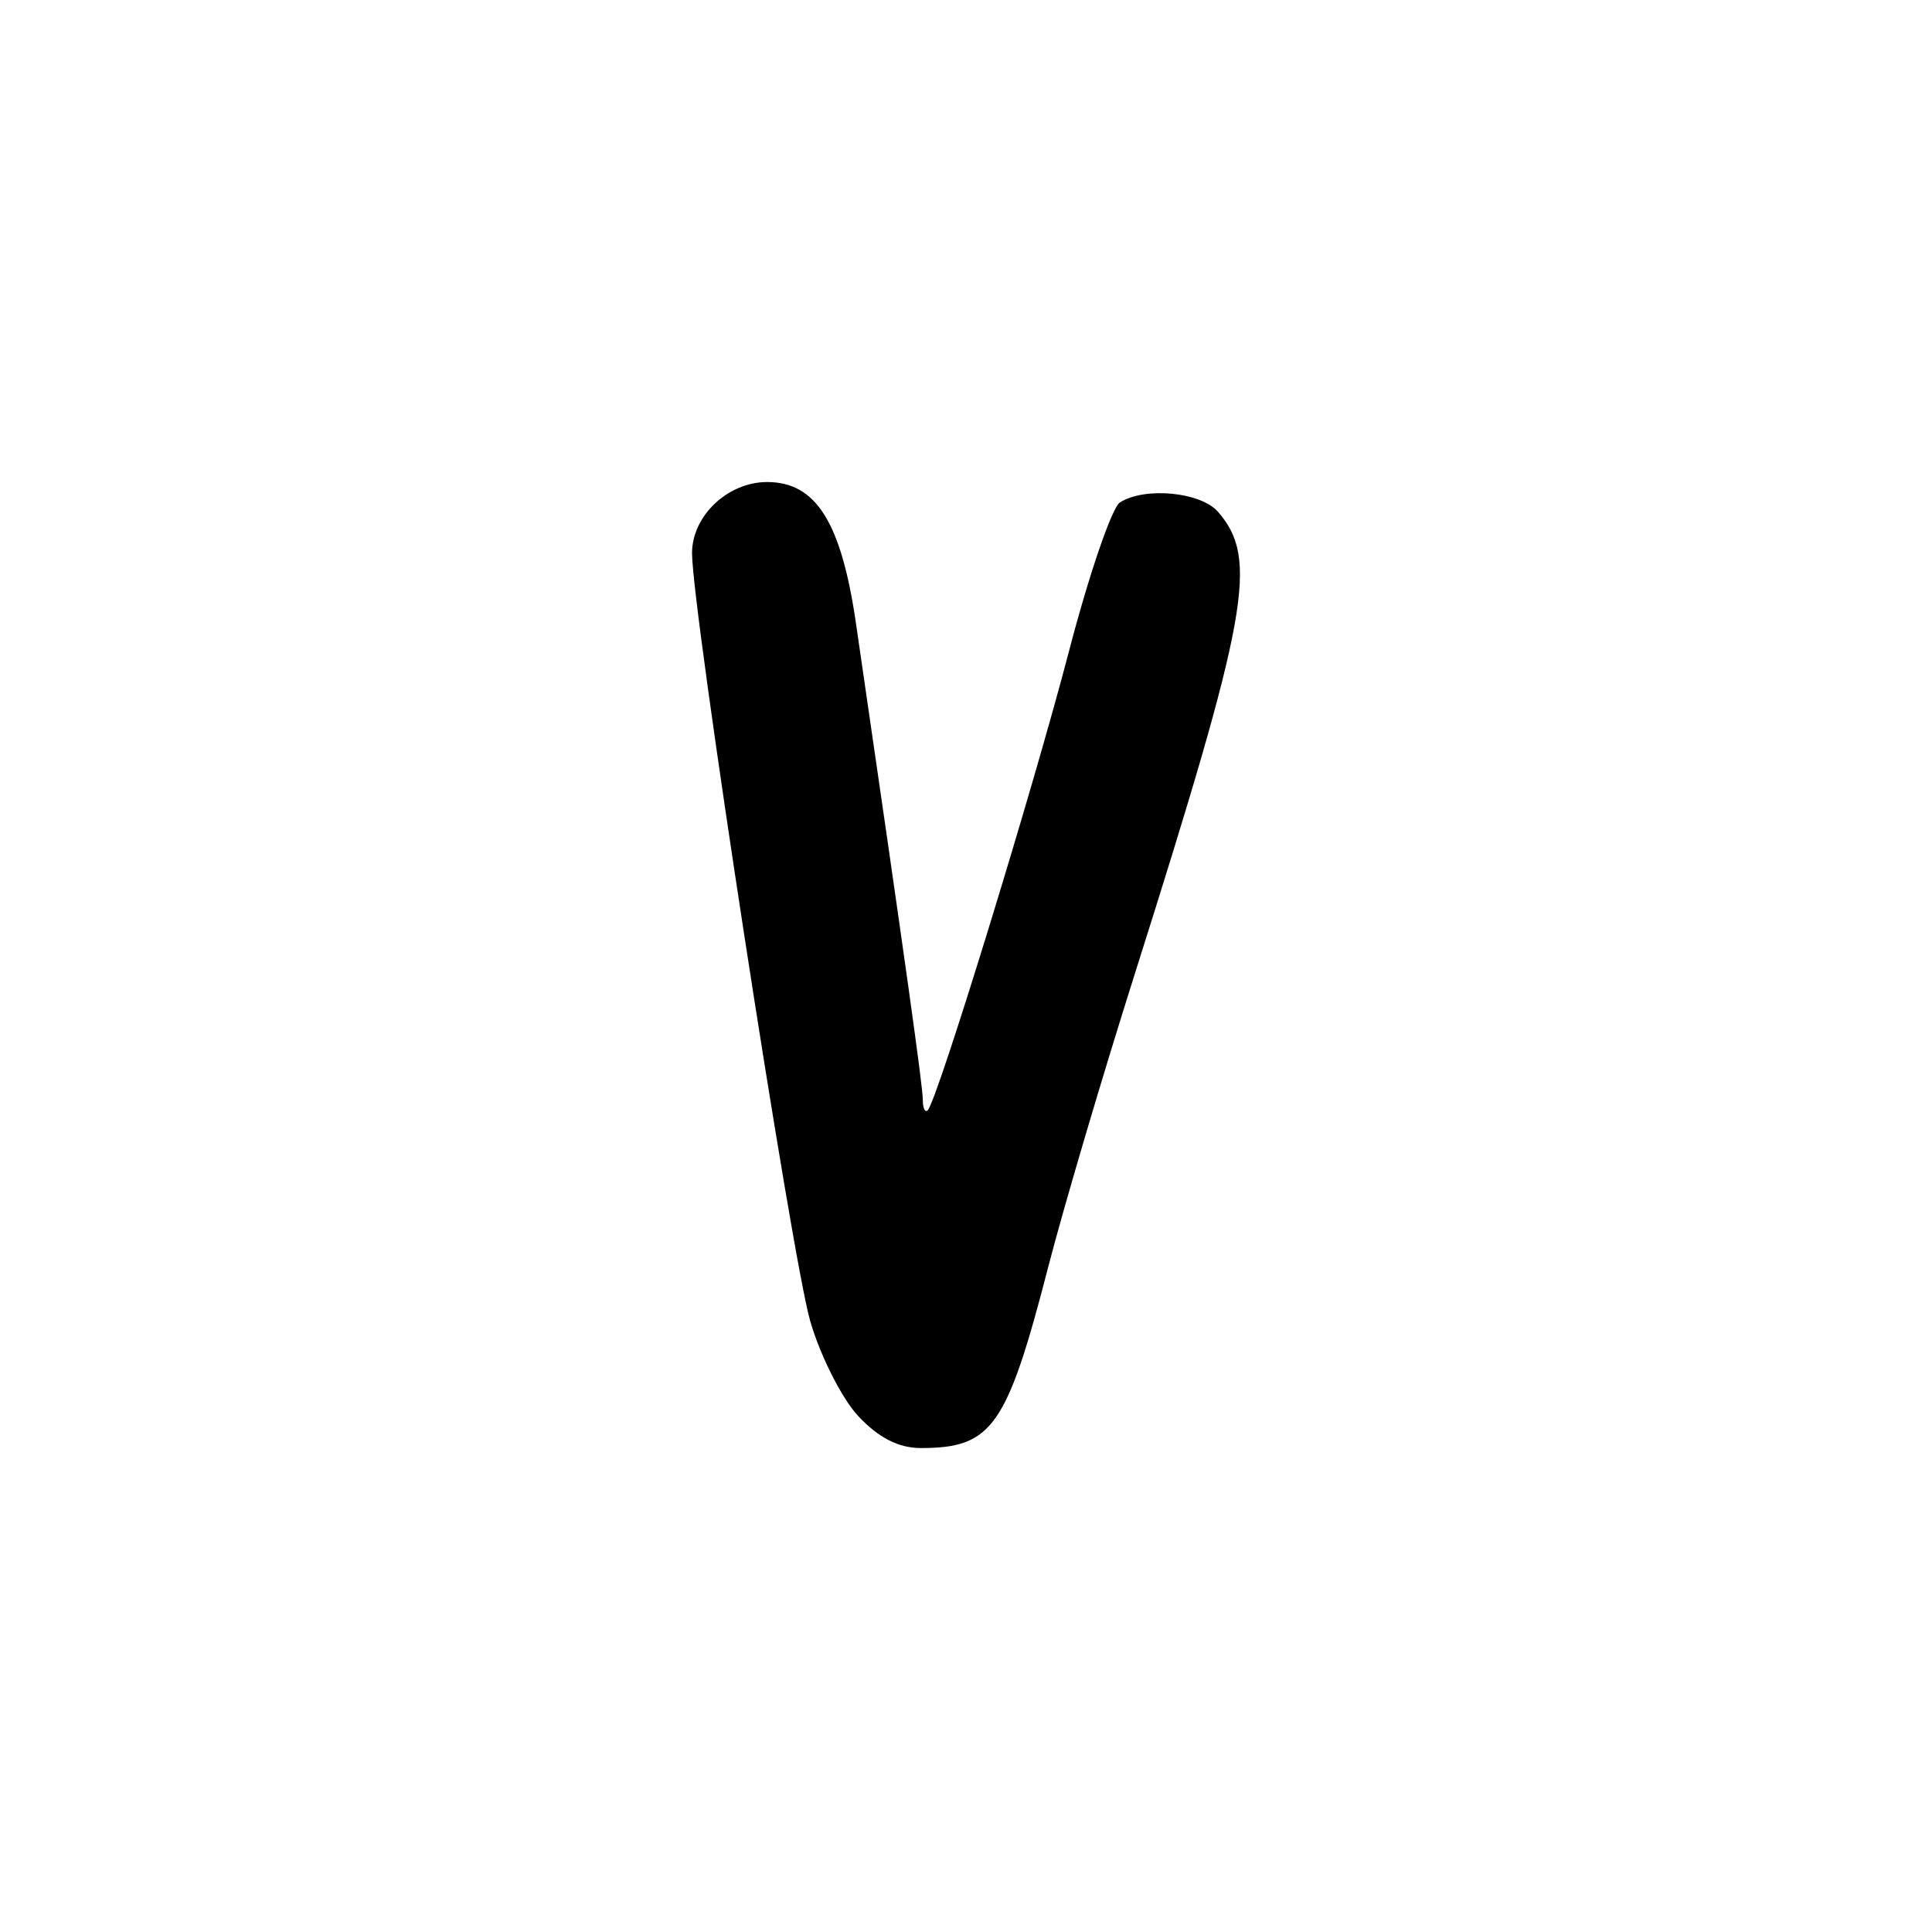 <?xml version="1.0" encoding="UTF-8" standalone="no"?>
<!-- Created with Inkscape (http://www.inkscape.org/) -->

<svg
   width="1000"
   height="1000"
   viewBox="0 0 264.583 264.583"
   version="1.1"
   id="svg1131"
   sodipodi:docname="V.svg"
   inkscape:version="1.1.1 (3bf5ae0d25, 2021-09-20)"
   xmlns:inkscape="http://www.inkscape.org/namespaces/inkscape"
   xmlns:sodipodi="http://sodipodi.sourceforge.net/DTD/sodipodi-0.dtd"
   xmlns="http://www.w3.org/2000/svg"
   xmlns:svg="http://www.w3.org/2000/svg">
  <sodipodi:namedview
     id="namedview1133"
     pagecolor="#ffffff"
     bordercolor="#666666"
     borderopacity="1.0"
     inkscape:pageshadow="2"
     inkscape:pageopacity="0.0"
     inkscape:pagecheckerboard="0"
     inkscape:document-units="mm"
     showgrid="false"
     units="px"
     fit-margin-top="0"
     fit-margin-left="0"
     fit-margin-right="0"
     fit-margin-bottom="0"
     inkscape:zoom="0.5"
     inkscape:cx="301"
     inkscape:cy="599"
     inkscape:window-width="1920"
     inkscape:window-height="1001"
     inkscape:window-x="-9"
     inkscape:window-y="-9"
     inkscape:window-maximized="1"
     inkscape:current-layer="layer1"
     inkscape:snap-bbox="true"
     inkscape:snap-global="true"
     inkscape:bbox-paths="true" />
  <defs
     id="defs1128" />
  <g
     inkscape:label="Camada 1"
     inkscape:groupmode="layer"
     id="layer1"
     transform="translate(-722.811,-105.923)">
    <path
       d="m 840.355,299.862 c -2.243,-2.401 -5.206,-8.254 -6.583,-13.006 -2.553,-8.809 -16.164,-97.232 -16.187,-105.156 -0.017,-5.111 4.884,-9.763 10.281,-9.763 6.69,0 10.147,5.495 12.164,19.331 6.862,47.071 9.156,63.425 9.156,65.271 1.7e-4,1.158 0.306,1.8 0.679,1.427 1.293,-1.293 14.358,-43.753 19.33,-62.82 2.747,-10.534 5.891,-19.721 6.986,-20.416 3.423,-2.17 11.084,-1.433 13.443,1.294 5.58,6.45 4.237,13.875 -11.49,63.545 -4.401,13.898 -9.683,31.784 -11.739,39.746 -5.691,22.045 -7.704,24.913 -17.477,24.913 -3.045,0 -5.794,-1.402 -8.563,-4.367 z"
       style="fill:#000000;stroke-width:1.486"
       id="path1268" />
  </g>
</svg>
